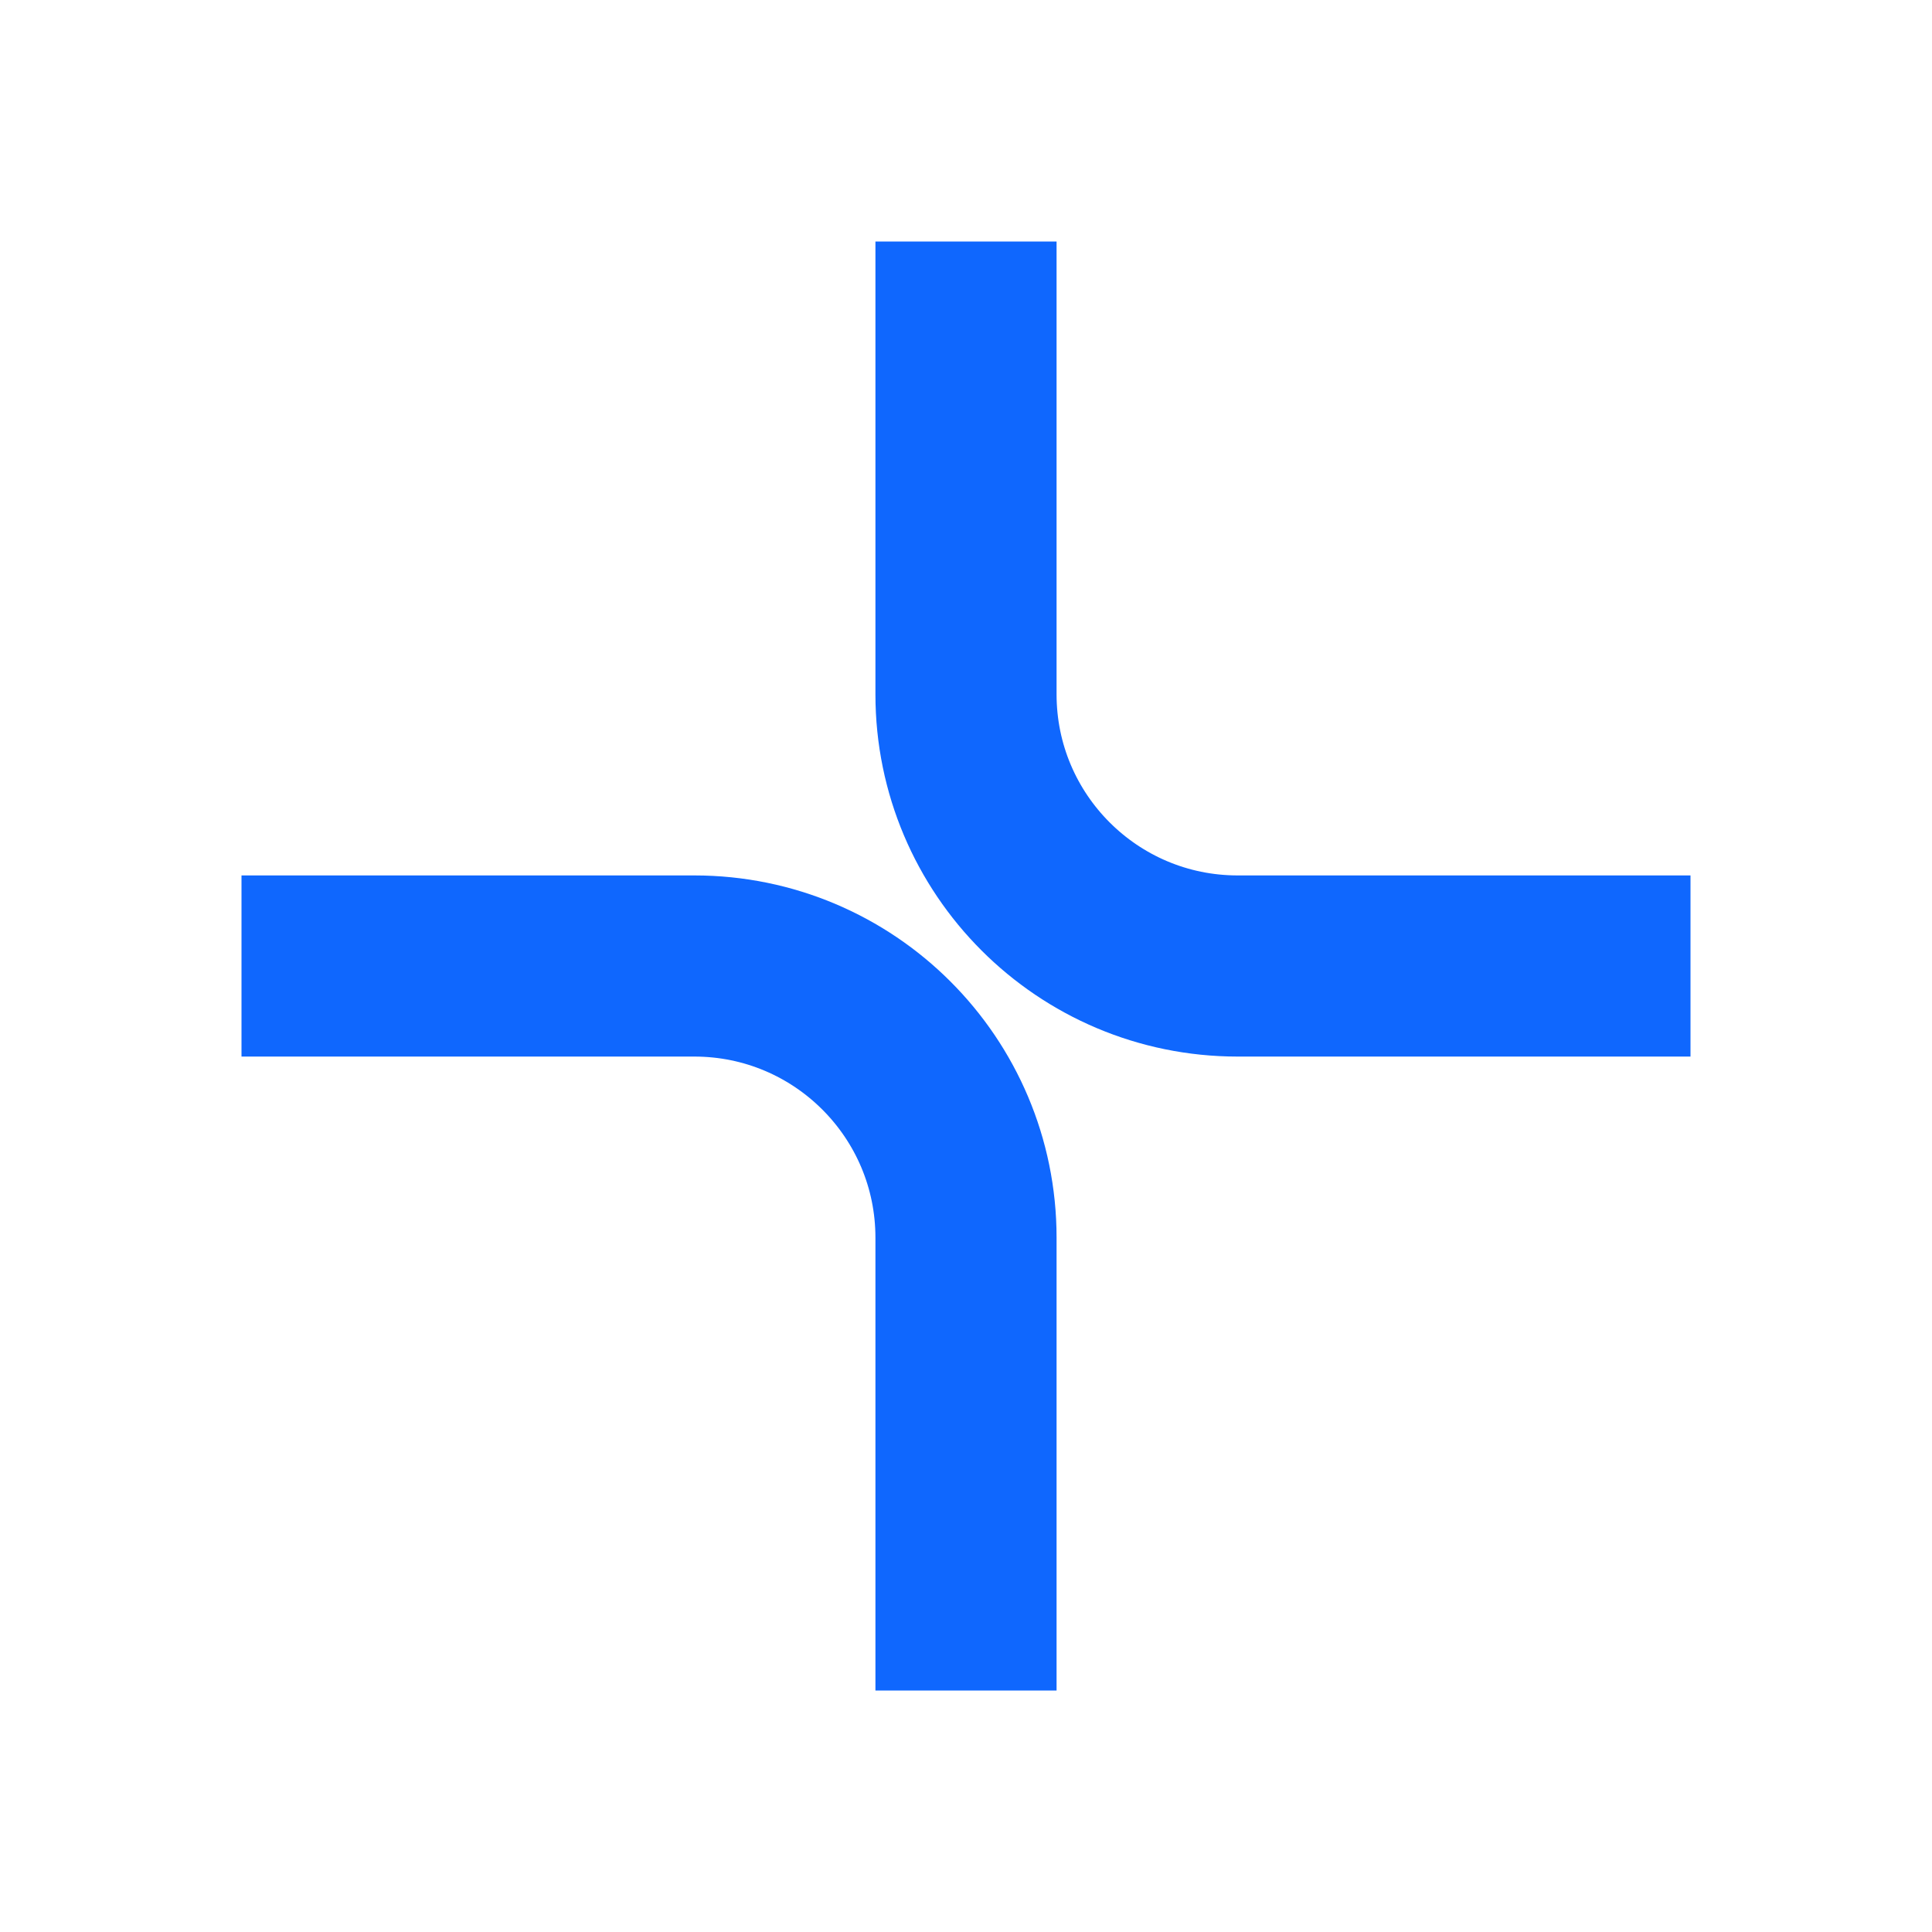 <svg width="50" height="50" viewBox="0 0 50 50" fill="none" xmlns="http://www.w3.org/2000/svg">
<g id="Logo Mark">
<path id="Vector" d="M6.25 25H17.969C21.852 25 25 28.148 25 32.031V43.75" stroke="#0F67FE" stroke-width="4.688"/>
<path id="Vector_2" d="M43.75 25L32.031 25C28.148 25 25 21.852 25 17.969L25 6.25" stroke="#0F67FE" stroke-width="4.688"/>
</g>
</svg>
